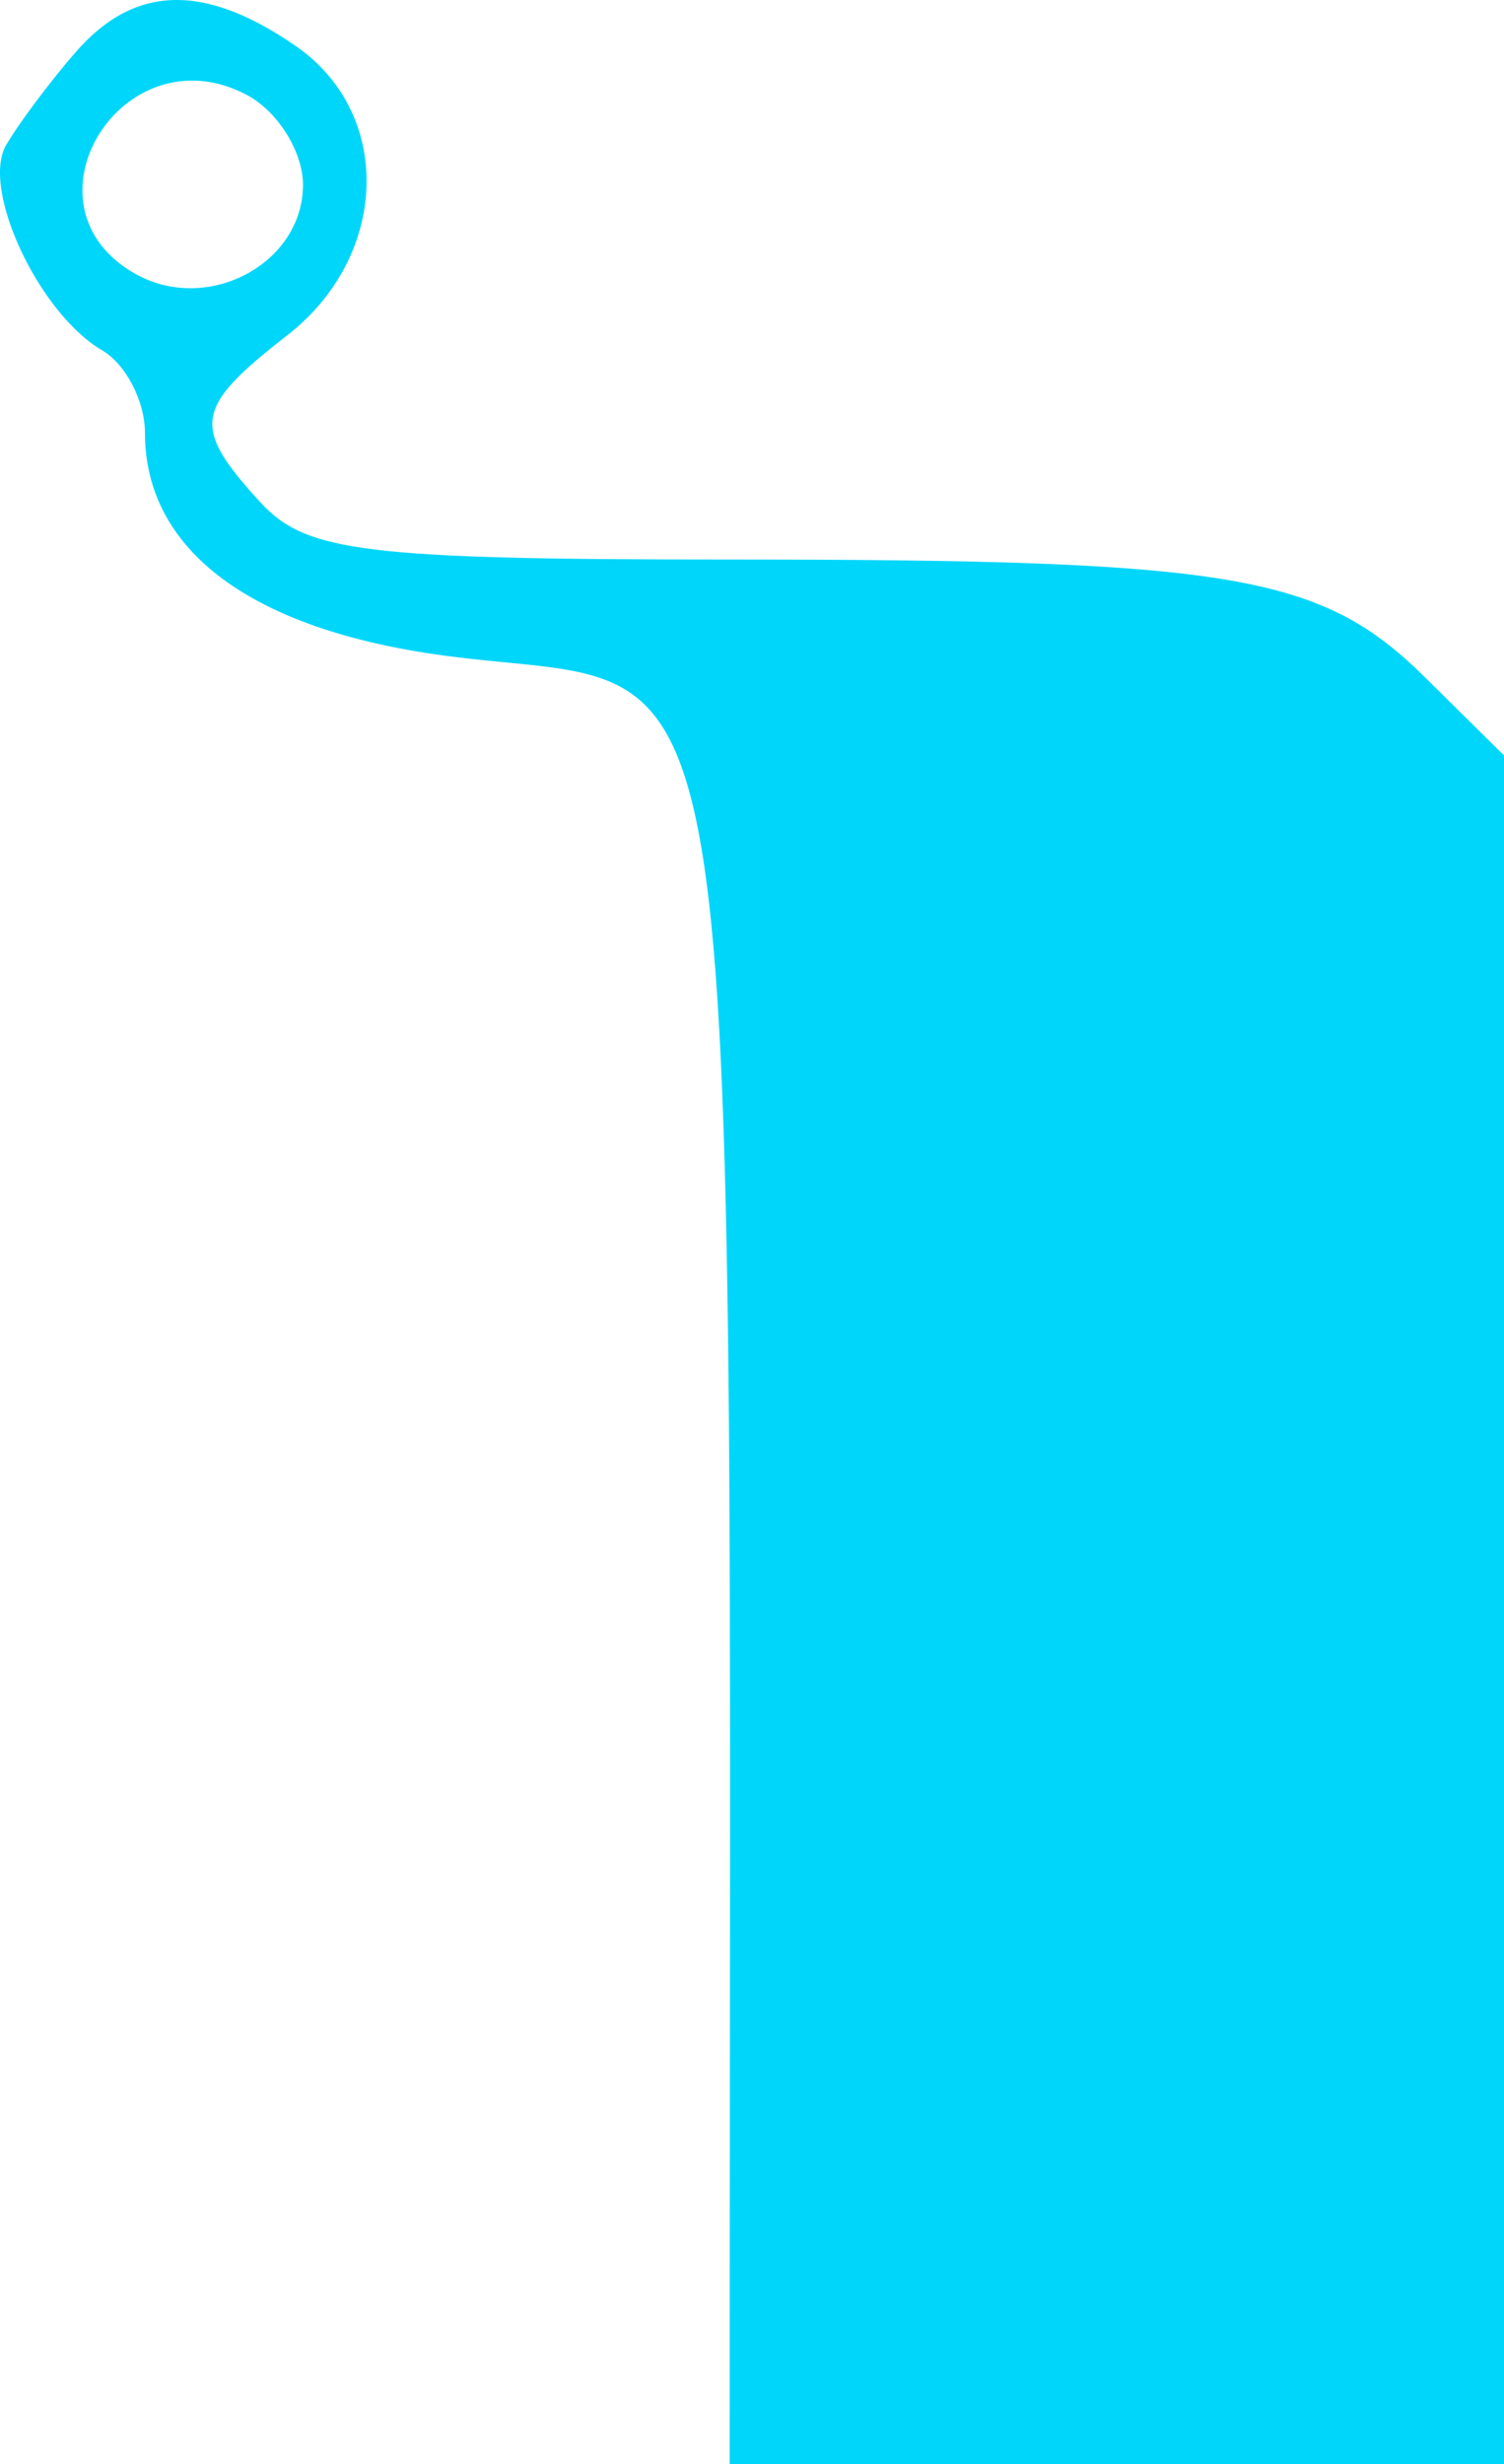 <svg width="69" height="113" viewBox="0 0 69 113" fill="none" xmlns="http://www.w3.org/2000/svg">
<path fill-rule="evenodd" clip-rule="evenodd" d="M3.47 2.392C2.273 3.77 0.836 5.69 0.279 6.658C-0.884 8.679 1.784 14.372 4.687 16.066C5.767 16.696 6.65 18.395 6.65 19.845C6.65 25.245 11.534 28.879 20.387 30.066C34.557 31.965 33.475 25.114 33.475 113L69 113L69 34.641L65.355 31.041C60.603 26.348 56.526 25.659 33.519 25.659C16.79 25.659 14.044 25.326 11.95 23.04C8.763 19.564 8.902 18.701 13.175 15.38C17.861 11.741 18.059 5.214 13.577 2.116C9.373 -0.792 6.164 -0.705 3.47 2.392ZM6.25 12.581C9.557 14.408 13.9 12.078 13.9 8.477C13.9 6.958 12.742 5.103 11.325 4.354C5.626 1.343 0.615 9.467 6.25 12.581Z" fill="#00D6FA"/>
</svg>
